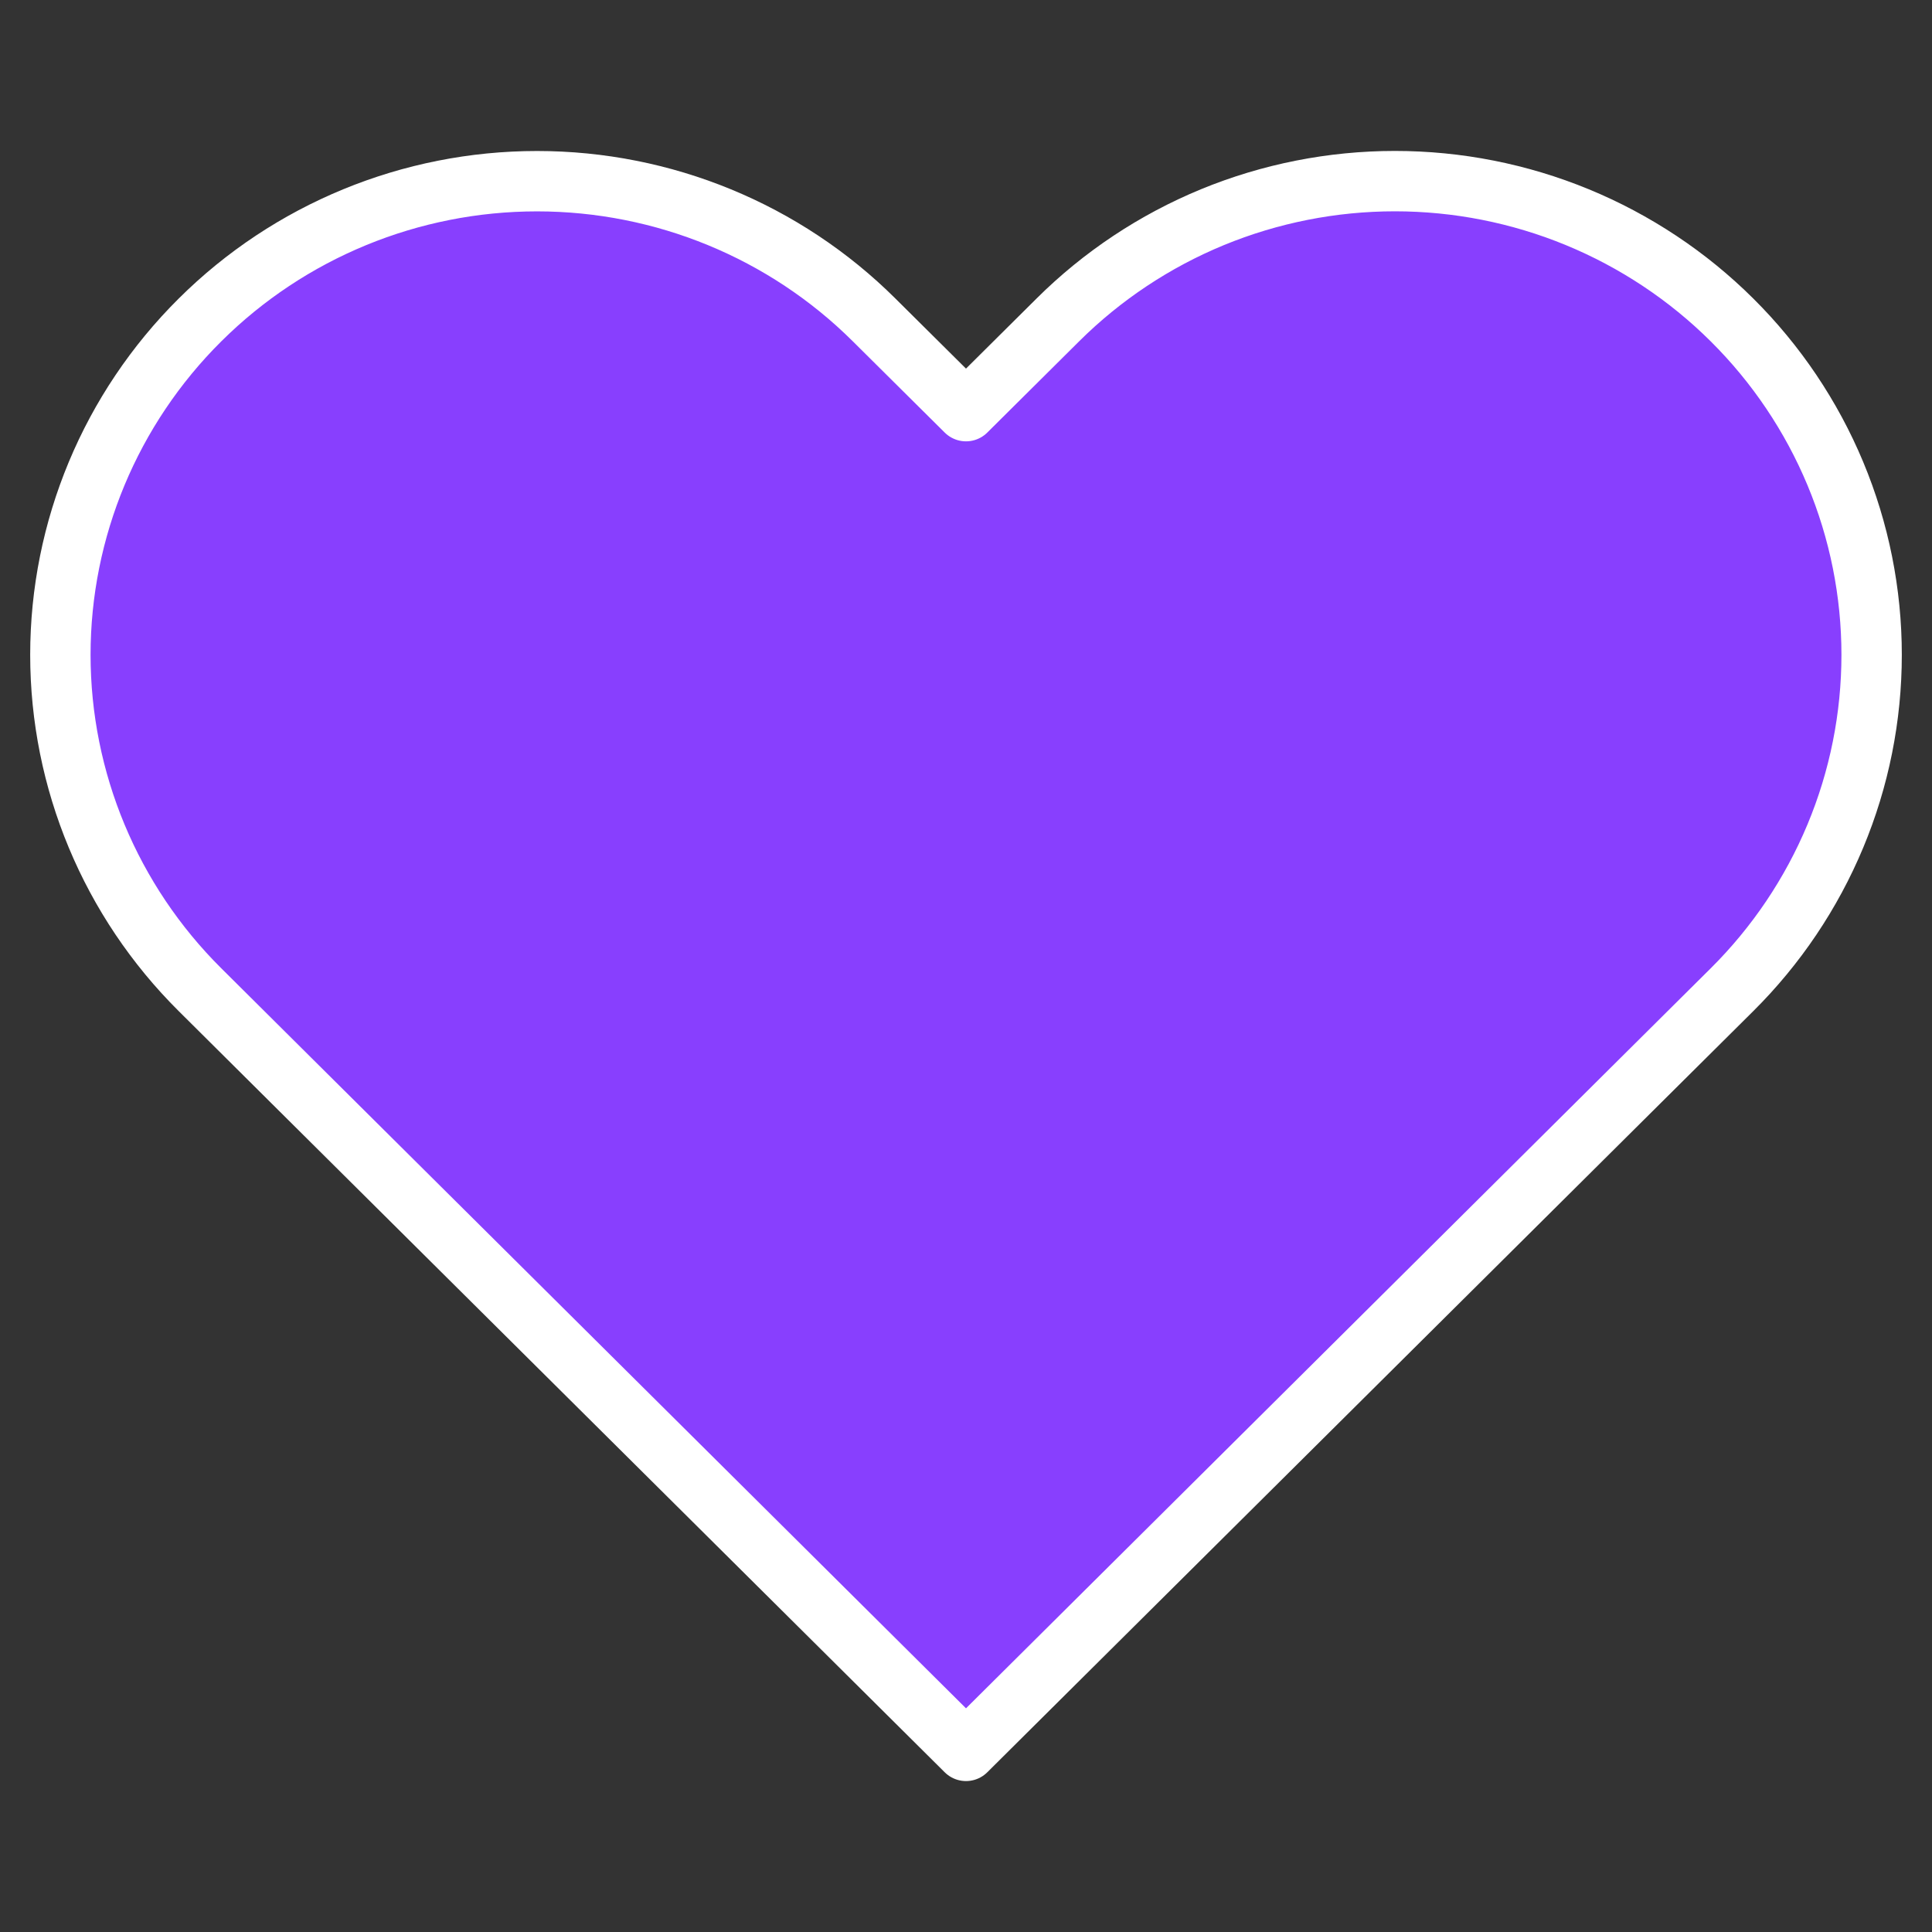 <svg width="32" height="32" viewBox="0 0 32 32" fill="none" xmlns="http://www.w3.org/2000/svg">
<rect x="0" y="0" width="32" height="32" fill="#333333" stroke="none"/>
<path d="M28.687 5.299C27.954 4.57 27.083 3.992 26.125 3.597C25.168 3.203 24.141 3 23.104 3C22.067 3 21.04 3.203 20.082 3.597C19.124 3.992 18.254 4.57 17.521 5.299L16 6.81L14.478 5.299C12.998 3.827 10.989 3.001 8.895 3.001C6.801 3.001 4.793 3.827 3.313 5.299C1.832 6.77 1 8.765 1 10.846C1 12.927 1.832 14.922 3.313 16.393L4.834 17.905L16 29L27.165 17.905L28.687 16.393C29.42 15.665 30.002 14.8 30.399 13.848C30.796 12.897 31 11.876 31 10.846C31 9.816 30.796 8.795 30.399 7.844C30.002 6.892 29.42 6.027 28.687 5.299Z" fill="#883FFE" stroke="white" stroke-linecap="round" stroke-linejoin="round"/>
</svg>

